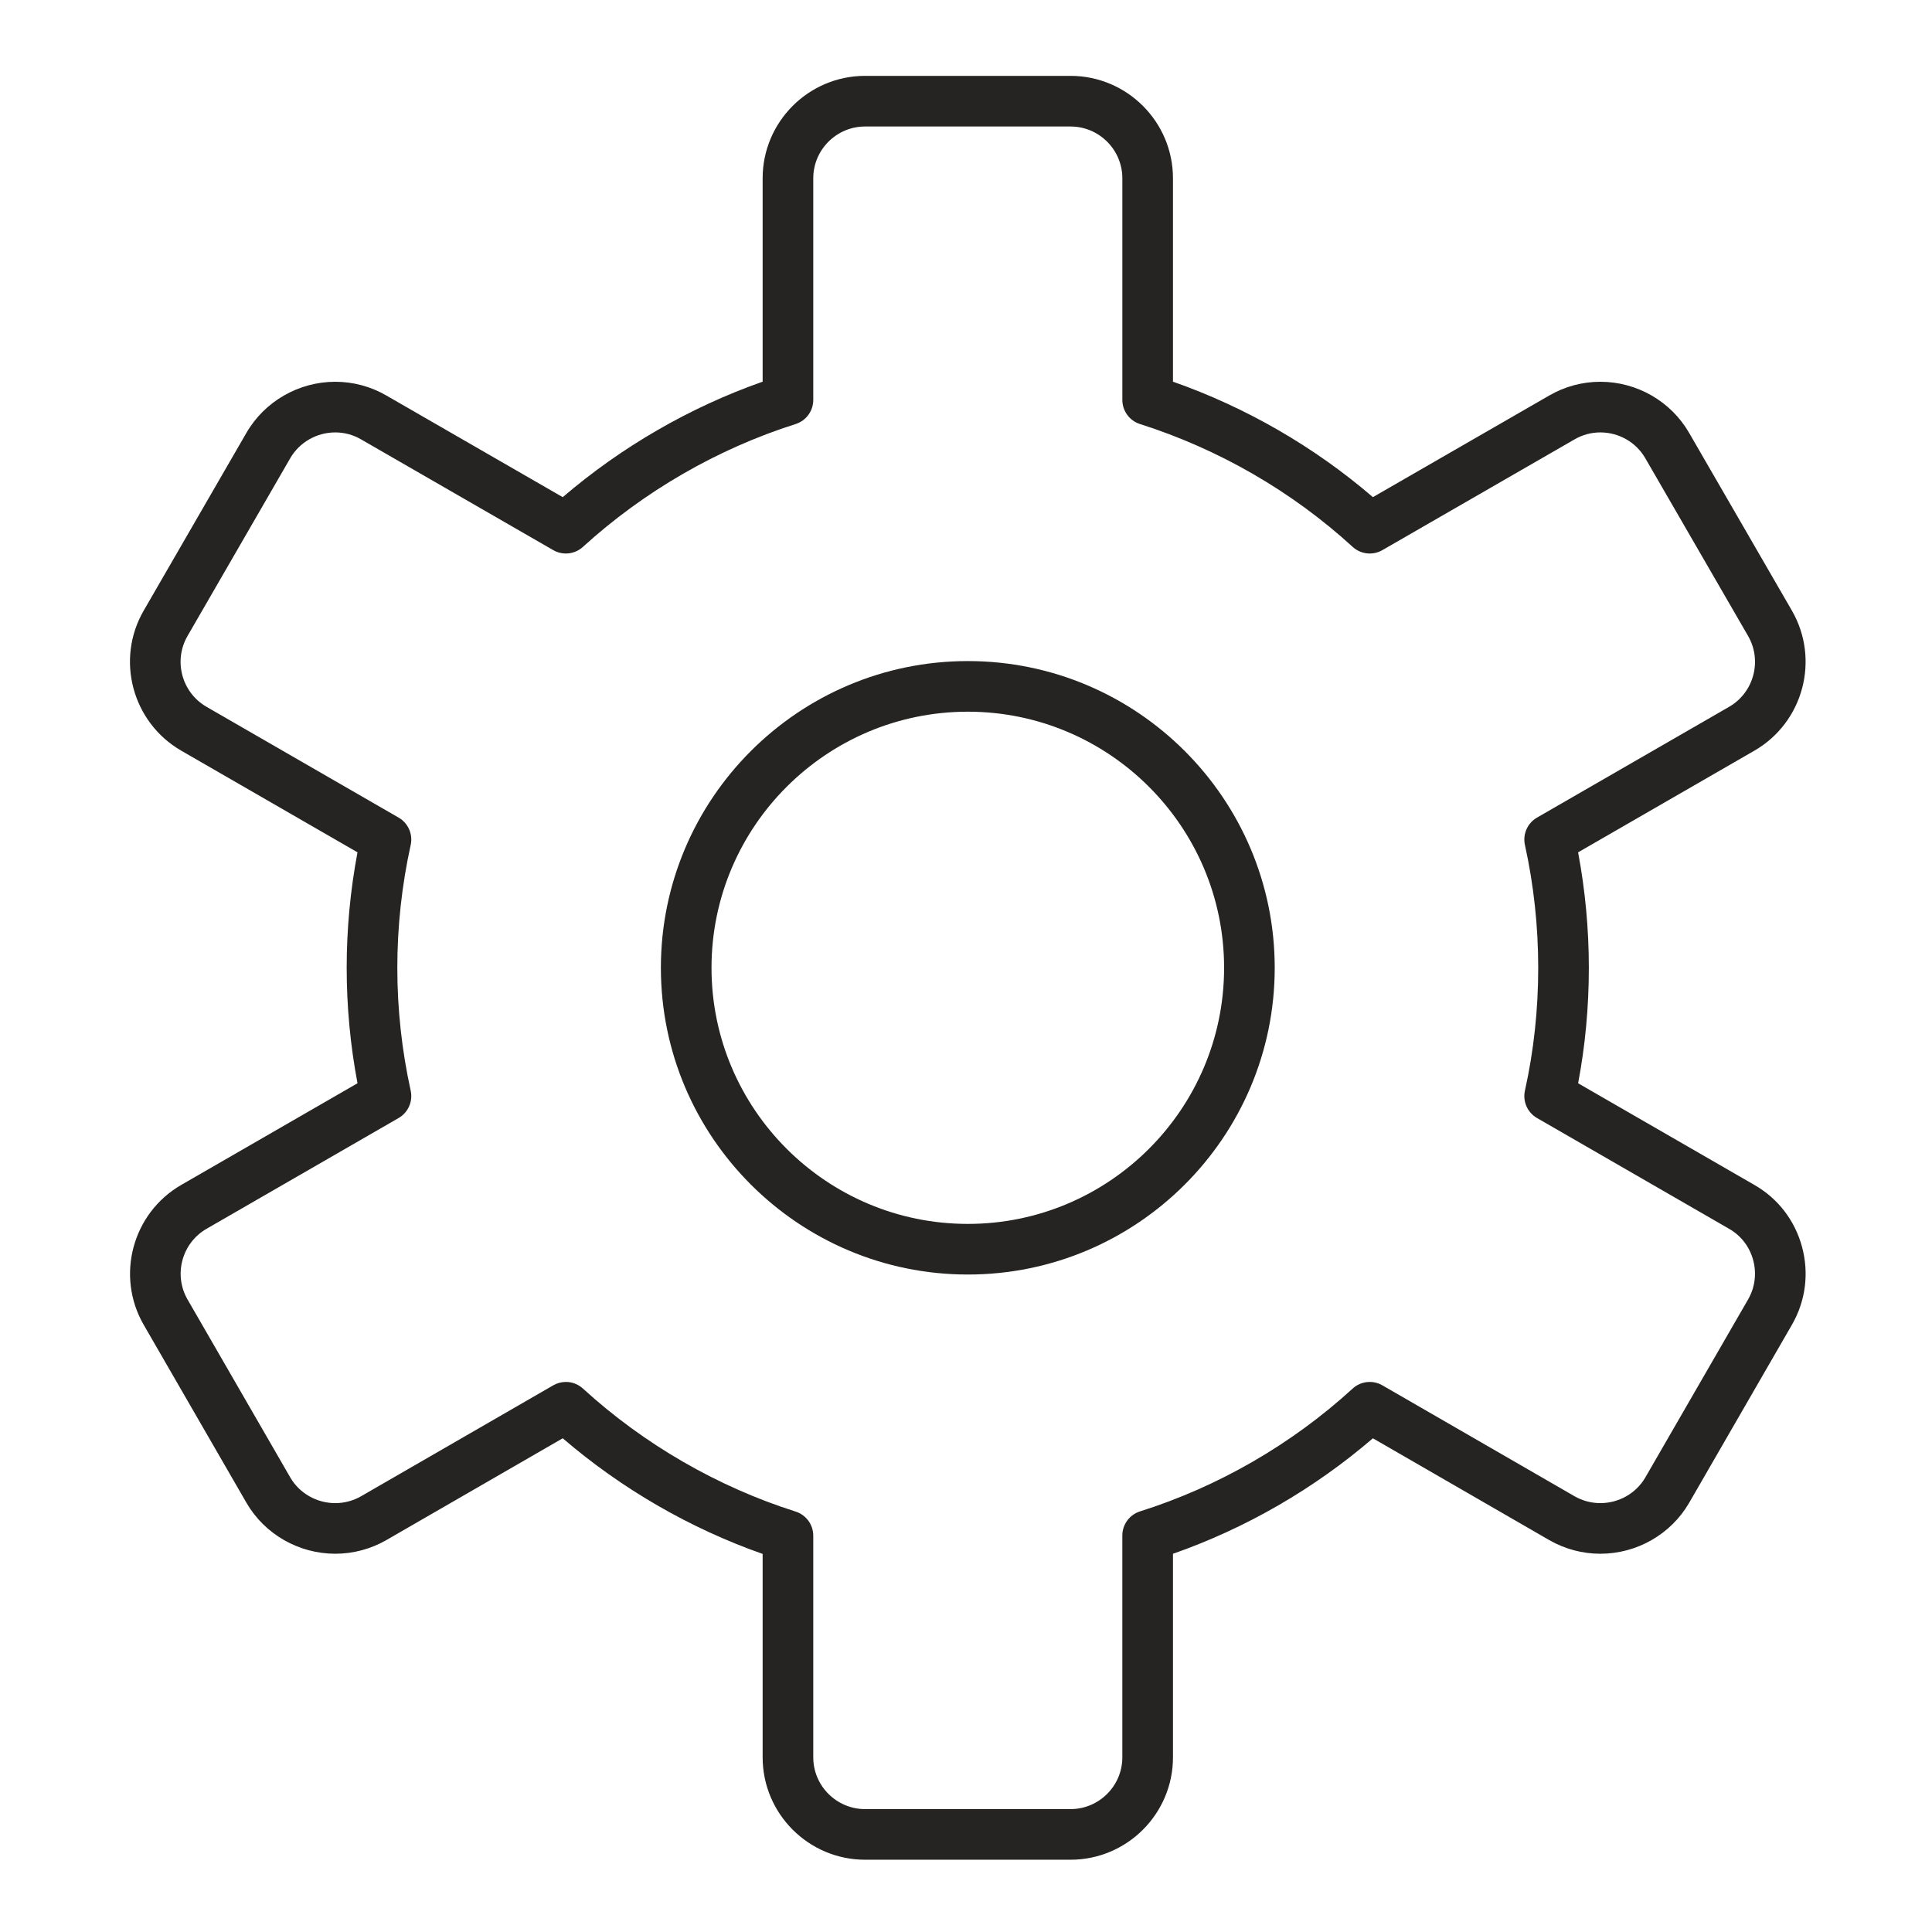 <svg width="512" height="512" xmlns="http://www.w3.org/2000/svg">

 <g>
  <title>background</title>
  <rect fill="none" id="canvas_background" height="402" width="582" y="-1" x="-1"/>
 </g>
 <g>
  <title fill="#252422">Layer 1</title>
  <path fill="#252422" id="svg_3" d="m283.693,492.847l-54.433,0c-14.972,0 -27.153,-12.177 -27.153,-27.144l0,-53.9c-19.271,-6.774 -37.417,-17.271 -52.977,-30.643l-46.764,26.991c-4.106,2.361 -8.772,3.605 -13.503,3.606c-9.703,0 -18.727,-5.173 -23.55,-13.5l-27.237,-47.184c-7.457,-12.935 -3.004,-29.55 9.925,-37.04l46.741,-26.958c-1.903,-10.071 -2.867,-20.341 -2.867,-30.6c0,-10.258 0.963,-20.527 2.867,-30.6l-46.73,-26.95c-12.972,-7.516 -17.423,-24.157 -9.933,-37.104l27.23,-47.121c4.835,-8.347 13.859,-13.527 23.553,-13.527c4.743,0 9.417,1.257 13.517,3.635l46.754,26.946c15.576,-13.353 33.724,-23.837 52.974,-30.604l0,-53.9c0,-14.968 12.181,-27.145 27.153,-27.145l54.434,0c14.974,0 27.155,12.177 27.155,27.145l0,53.899c19.343,6.793 37.492,17.274 52.983,30.6l46.761,-26.951c4.095,-2.369 8.77,-3.625 13.51,-3.625c9.693,0 18.708,5.185 23.524,13.531l27.25,47.118c7.477,12.977 3.021,29.615 -9.928,37.1l-46.738,26.955c1.89,10.021 2.846,20.291 2.846,30.599c0,10.388 -0.953,20.659 -2.839,30.603l46.726,26.948c6.236,3.572 10.721,9.399 12.611,16.398c1.898,7.03 0.949,14.362 -2.674,20.646l-27.233,47.178c-4.827,8.335 -13.847,13.508 -23.544,13.509c-4.729,0 -9.396,-1.244 -13.499,-3.597l-46.775,-27c-15.553,13.379 -33.701,23.863 -52.98,30.605l0,53.937c-0.001,14.967 -12.183,27.144 -27.157,27.144zm-133.734,-126.62c1.636,0 3.259,0.598 4.526,1.756c16.143,14.748 35.631,26.02 56.358,32.597c2.787,0.885 4.68,3.472 4.68,6.395l0,58.729c0,7.569 6.162,13.728 13.736,13.728l54.434,0c7.576,0 13.738,-6.158 13.738,-13.728l0,-58.774c0,-2.928 1.899,-5.518 4.691,-6.397c20.731,-6.537 40.215,-17.791 56.344,-32.546c2.159,-1.974 5.348,-2.323 7.882,-0.86l50.947,29.407c2.058,1.18 4.417,1.809 6.807,1.809c4.927,-0.001 9.499,-2.609 11.931,-6.808l27.227,-47.166c1.827,-3.17 2.305,-6.88 1.343,-10.442c-0.954,-3.533 -3.208,-6.468 -6.345,-8.265l-50.938,-29.378c-2.539,-1.465 -3.834,-4.408 -3.196,-7.27c2.334,-10.482 3.518,-21.429 3.518,-32.536c0,-11.004 -1.185,-21.955 -3.521,-32.55c-0.63,-2.857 0.664,-5.794 3.199,-7.256l50.921,-29.367c6.547,-3.783 8.8,-12.207 5.017,-18.773l-27.247,-47.114c-2.432,-4.213 -6.992,-6.826 -11.907,-6.826c-2.383,0 -4.734,0.632 -6.8,1.827l-50.958,29.37c-2.533,1.46 -5.721,1.11 -7.879,-0.864c-16.047,-14.687 -35.533,-25.941 -56.354,-32.548c-2.786,-0.885 -4.68,-3.472 -4.68,-6.395l0,-58.731c0,-7.569 -6.162,-13.729 -13.738,-13.729l-54.435,0c-7.574,0 -13.736,6.159 -13.736,13.729l0,58.729c0,2.923 -1.893,5.51 -4.68,6.395c-20.706,6.569 -40.196,17.828 -56.366,32.559c-2.157,1.967 -5.339,2.311 -7.867,0.854l-50.948,-29.363c-2.073,-1.203 -4.419,-1.834 -6.801,-1.834c-4.924,0 -9.5,2.617 -11.94,6.83l-27.228,47.118c-3.789,6.55 -1.531,14.97 5.033,18.772l50.909,29.36c2.535,1.462 3.83,4.398 3.2,7.256c-2.351,10.662 -3.542,21.613 -3.542,32.55c0,10.938 1.192,21.889 3.542,32.55c0.63,2.857 -0.665,5.794 -3.199,7.256l-50.92,29.368c-6.53,3.782 -8.786,12.184 -5.018,18.72l27.229,47.172c2.428,4.19 7.003,6.799 11.936,6.799c2.388,0 4.742,-0.628 6.807,-1.814l50.938,-29.401c1.043,-0.606 2.2,-0.9 3.35,-0.9z"/>
  <path fill="#252422" id="svg_5" d="m256.491,337.764c-44.857,0 -81.351,-36.465 -81.351,-81.287c0,-44.821 36.494,-81.286 81.351,-81.286c44.842,0 81.323,36.465 81.323,81.286c0,44.822 -36.481,81.287 -81.323,81.287zm0,-149.158c-37.459,0 -67.934,30.446 -67.934,67.87s30.475,67.871 67.934,67.871c37.444,0 67.907,-30.447 67.907,-67.871s-30.462,-67.87 -67.907,-67.87z"/>
 </g>
</svg>